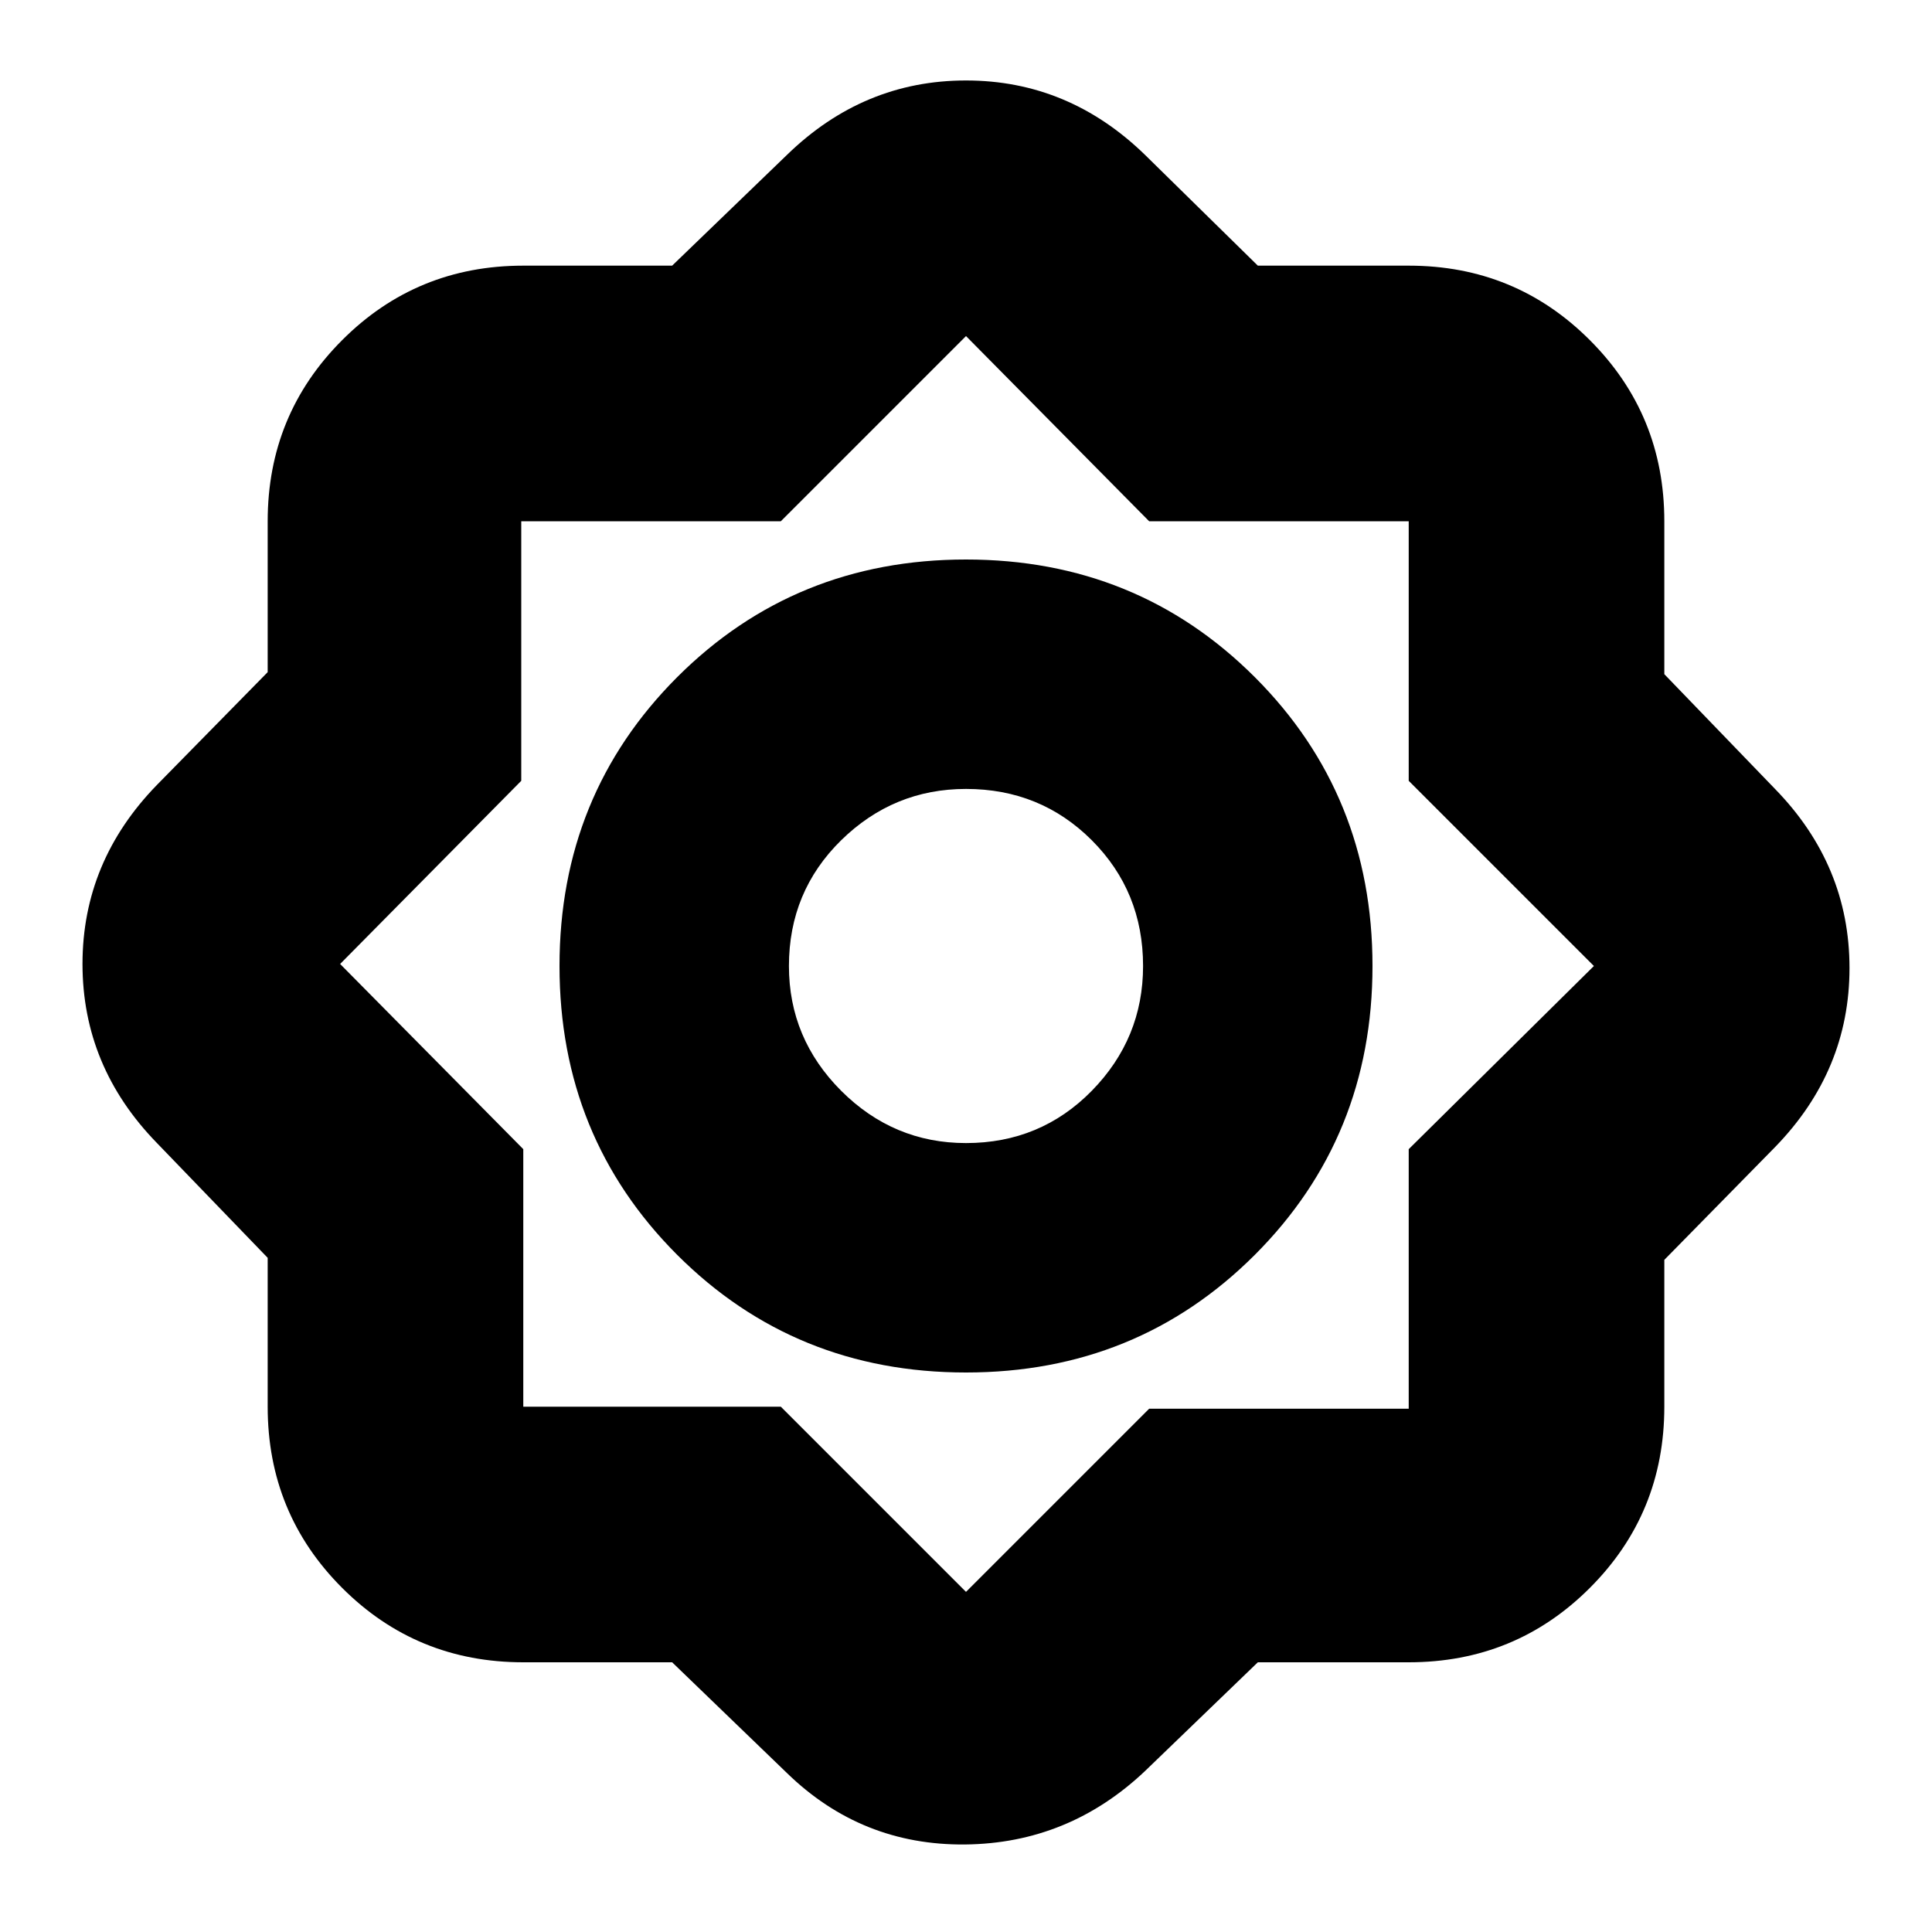 <svg xmlns="http://www.w3.org/2000/svg" height="20" width="20"><path d="M6.958 17.208H5.417q-1.105 0-1.875-.77-.771-.771-.771-1.876v-1.541l-1.146-1.188q-.771-.791-.771-1.854 0-1.062.771-1.854l1.146-1.167V5.396q0-1.104.771-1.875.77-.771 1.875-.771h1.541l1.188-1.146Q8.938.833 10 .833t1.854.771l1.167 1.146h1.562q1.105 0 1.875.771.771.771.771 1.875v1.583l1.146 1.188q.771.791.771 1.854 0 1.062-.771 1.854l-1.146 1.167v1.52q0 1.105-.771 1.876-.77.77-1.875.77h-1.562l-1.167 1.125q-.792.75-1.864.761-1.073.01-1.844-.74Zm3.042-3q-1.771 0-2.99-1.218Q5.792 11.771 5.792 10q0-1.771 1.218-2.99Q8.229 5.792 10 5.792q1.771 0 2.99 1.218 1.218 1.219 1.218 2.99 0 1.771-1.218 2.99-1.219 1.218-2.99 1.218Zm0-2.375q.771 0 1.302-.541.531-.542.531-1.292 0-.771-.531-1.302T10 8.167q-.75 0-1.292.531-.541.531-.541 1.302 0 .75.541 1.292.542.541 1.292.541Zm0 4.646 1.896-1.896h2.687v-2.687L16.5 10l-1.917-1.917V5.396h-2.687L10 3.479 8.083 5.396H5.396v2.687L3.521 9.979l1.896 1.917v2.666h2.666ZM10 10Z"/></svg>